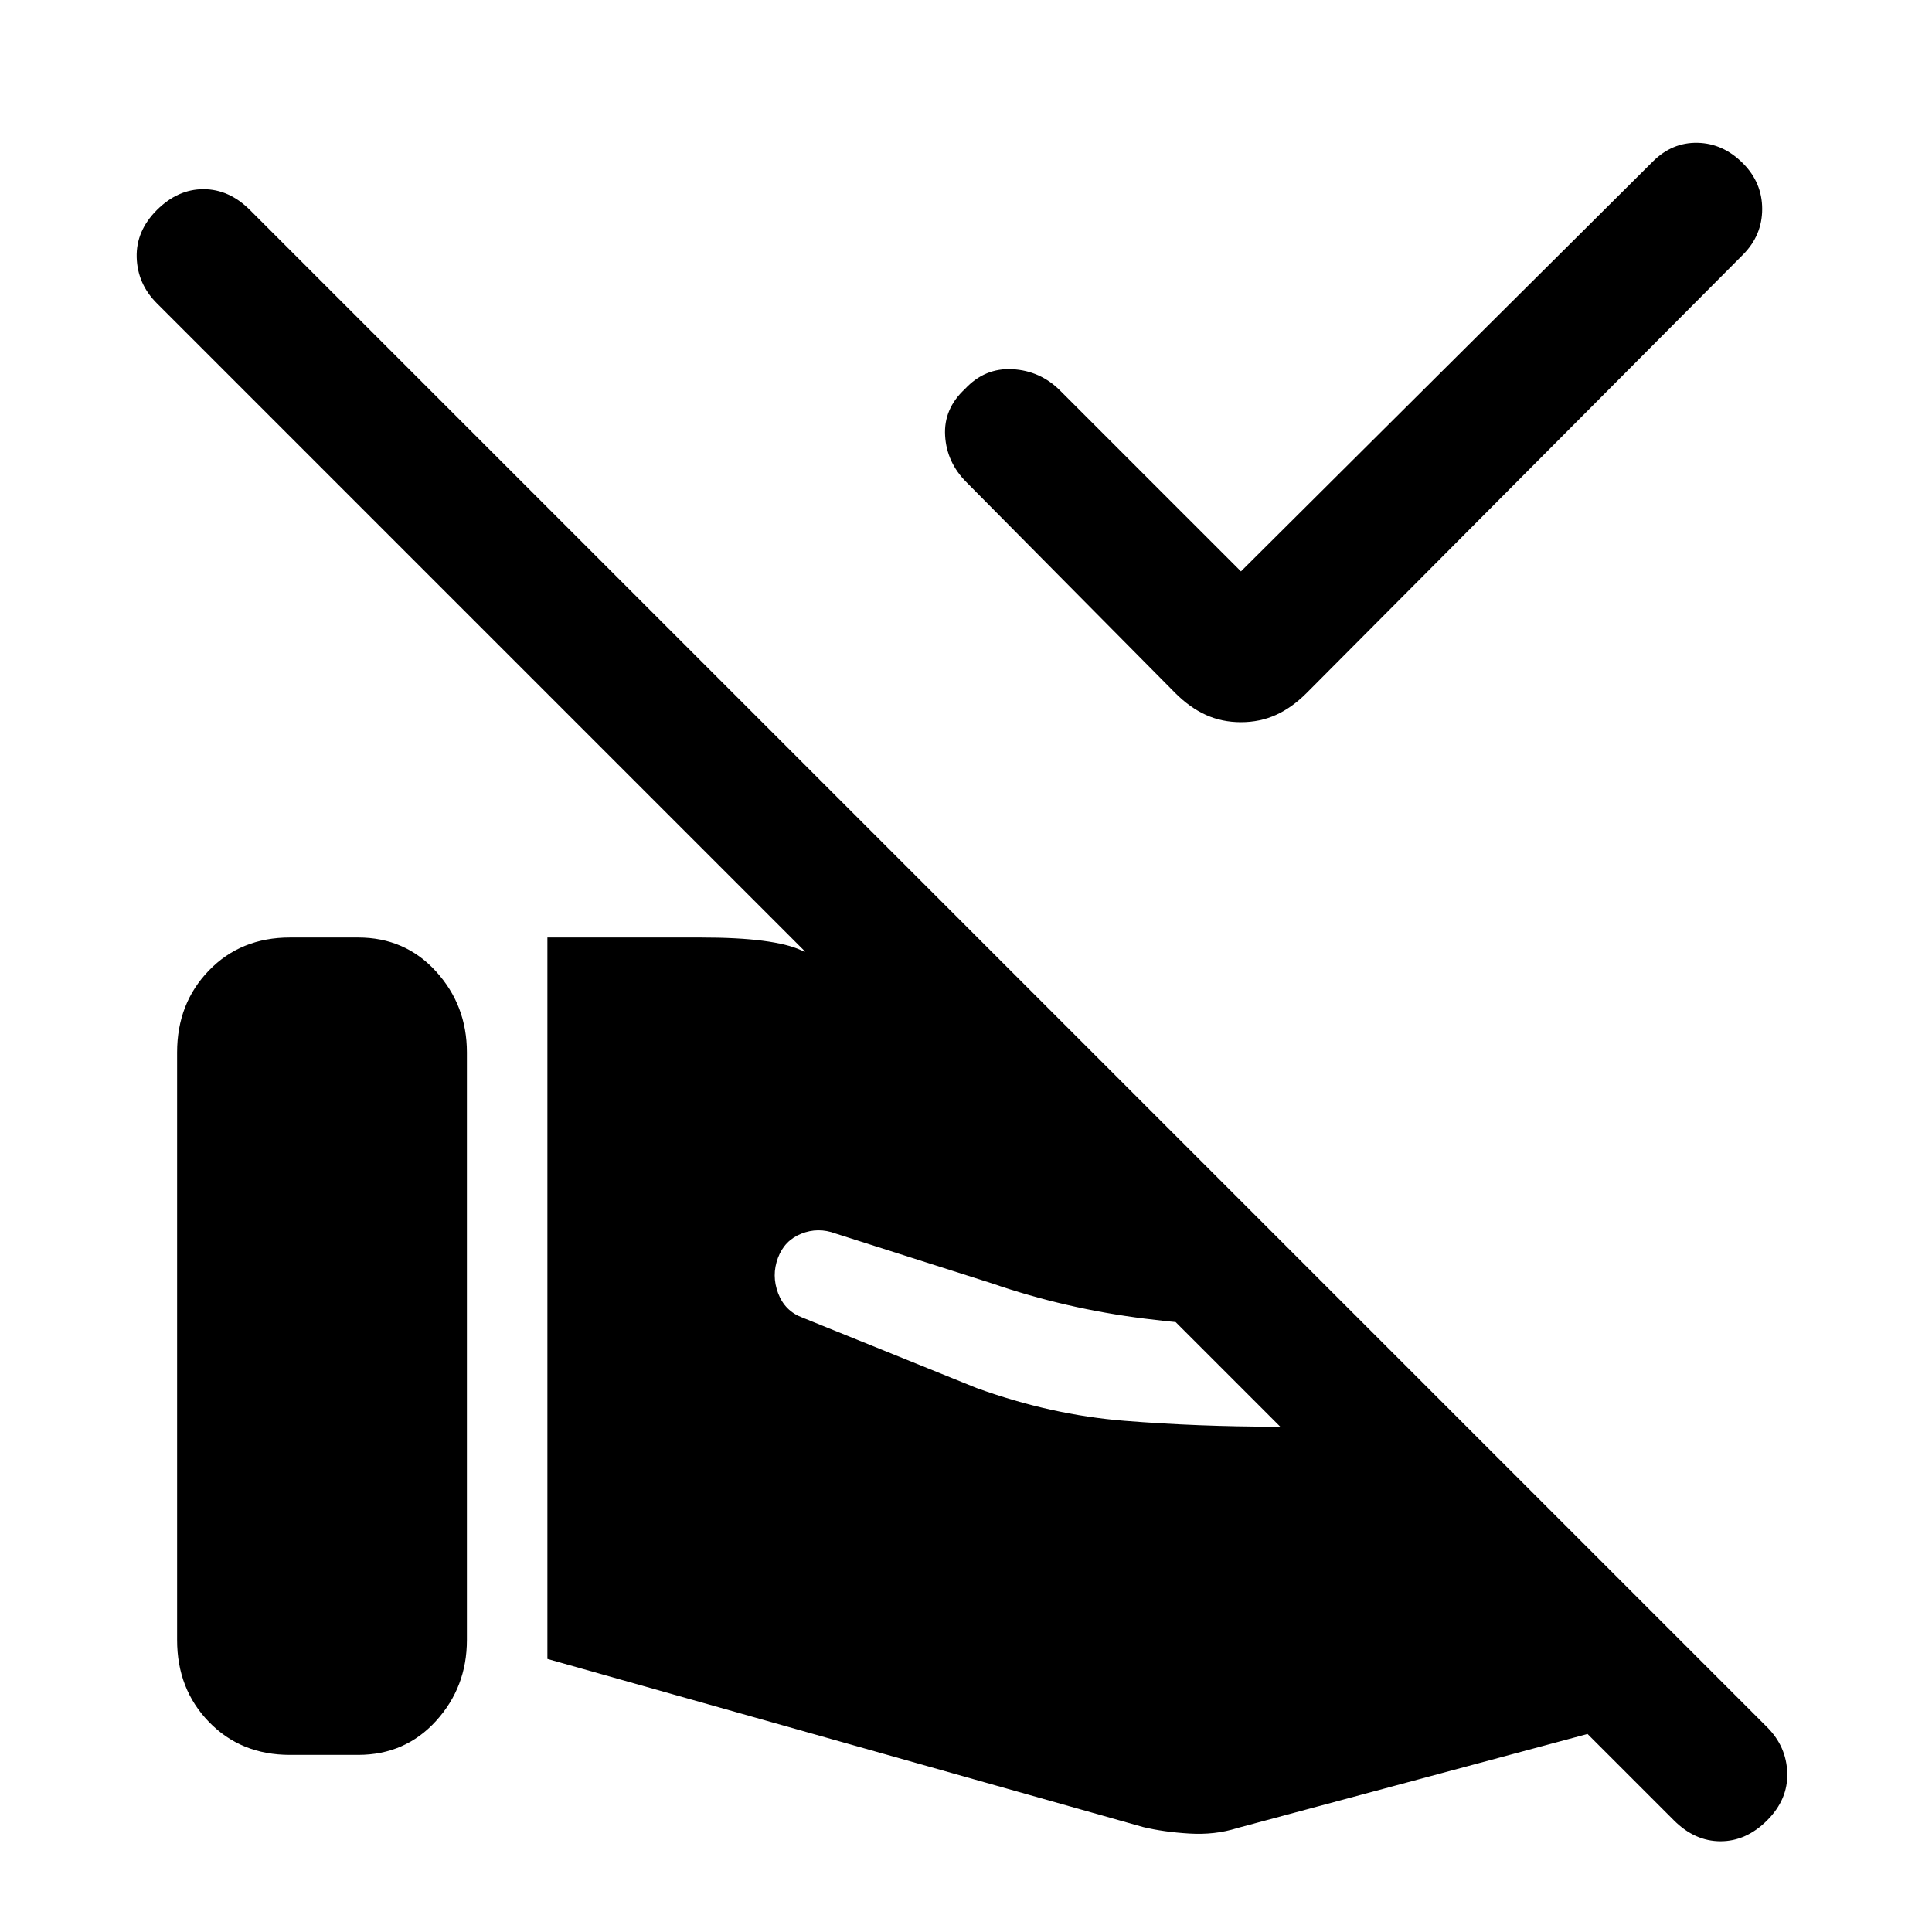 <svg xmlns="http://www.w3.org/2000/svg" height="24" viewBox="0 -960 960 960" width="24"><path d="m616.62-676.08 204.61-203.61q9.62-9.62 22.27-9.35 12.65.27 22.5 10.12 9.62 9.61 9.62 22.77 0 13.15-9.62 22.77L649.23-615.62q-7.23 7.24-15.19 10.85-7.96 3.62-17.42 3.62-9.47 0-17.43-3.62-7.96-3.61-15.19-10.85L480.23-720.38q-9.85-9.85-10.61-23.16-.77-13.31 9.84-23.15 9.85-10.62 23.66-9.85 13.8.77 23.65 10.62l89.85 89.84ZM878.08-55.46q-10.39 10.38-23.16 10.38t-23.15-10.38L77.92-809.31q-9.61-9.61-10-22.77-.38-13.15 10-23.54Q88.31-866 101.08-866t23.15 10.38l753.85 753.85q9.61 9.62 10 22.77.38 13.15-10 23.54ZM88-145.08v-292q0-24.38 15.85-40.73 15.84-16.34 40.23-16.34h33.84q23.39 0 38.73 16.84Q232-460.46 232-437.08v292q0 23.39-15.35 40.23Q201.31-88 177.92-88h-33.84q-24.39 0-40.23-16.35Q88-120.69 88-145.08Zm184 9.39v-358.46h76.23q18.46 0 30.81 1.61 12.34 1.62 18.81 4.62l147.92 53.84L680-299.85h-33.31q-38.38 0-77.81-4.92-39.42-4.92-76.03-17.54l-77.7-24.77q-8.69-3.23-17.03.12-8.35 3.34-11.58 12.04-3.23 8.69.11 17.54 3.35 8.84 12.04 12.07l86.54 35q36.92 13.39 73.58 16.31 36.65 2.92 75.34 2.92h94.62L861.85-118 614.69-51.62q-10.92 3.47-23.73 2.7T568-52.15l-296-83.54Z"/></svg>